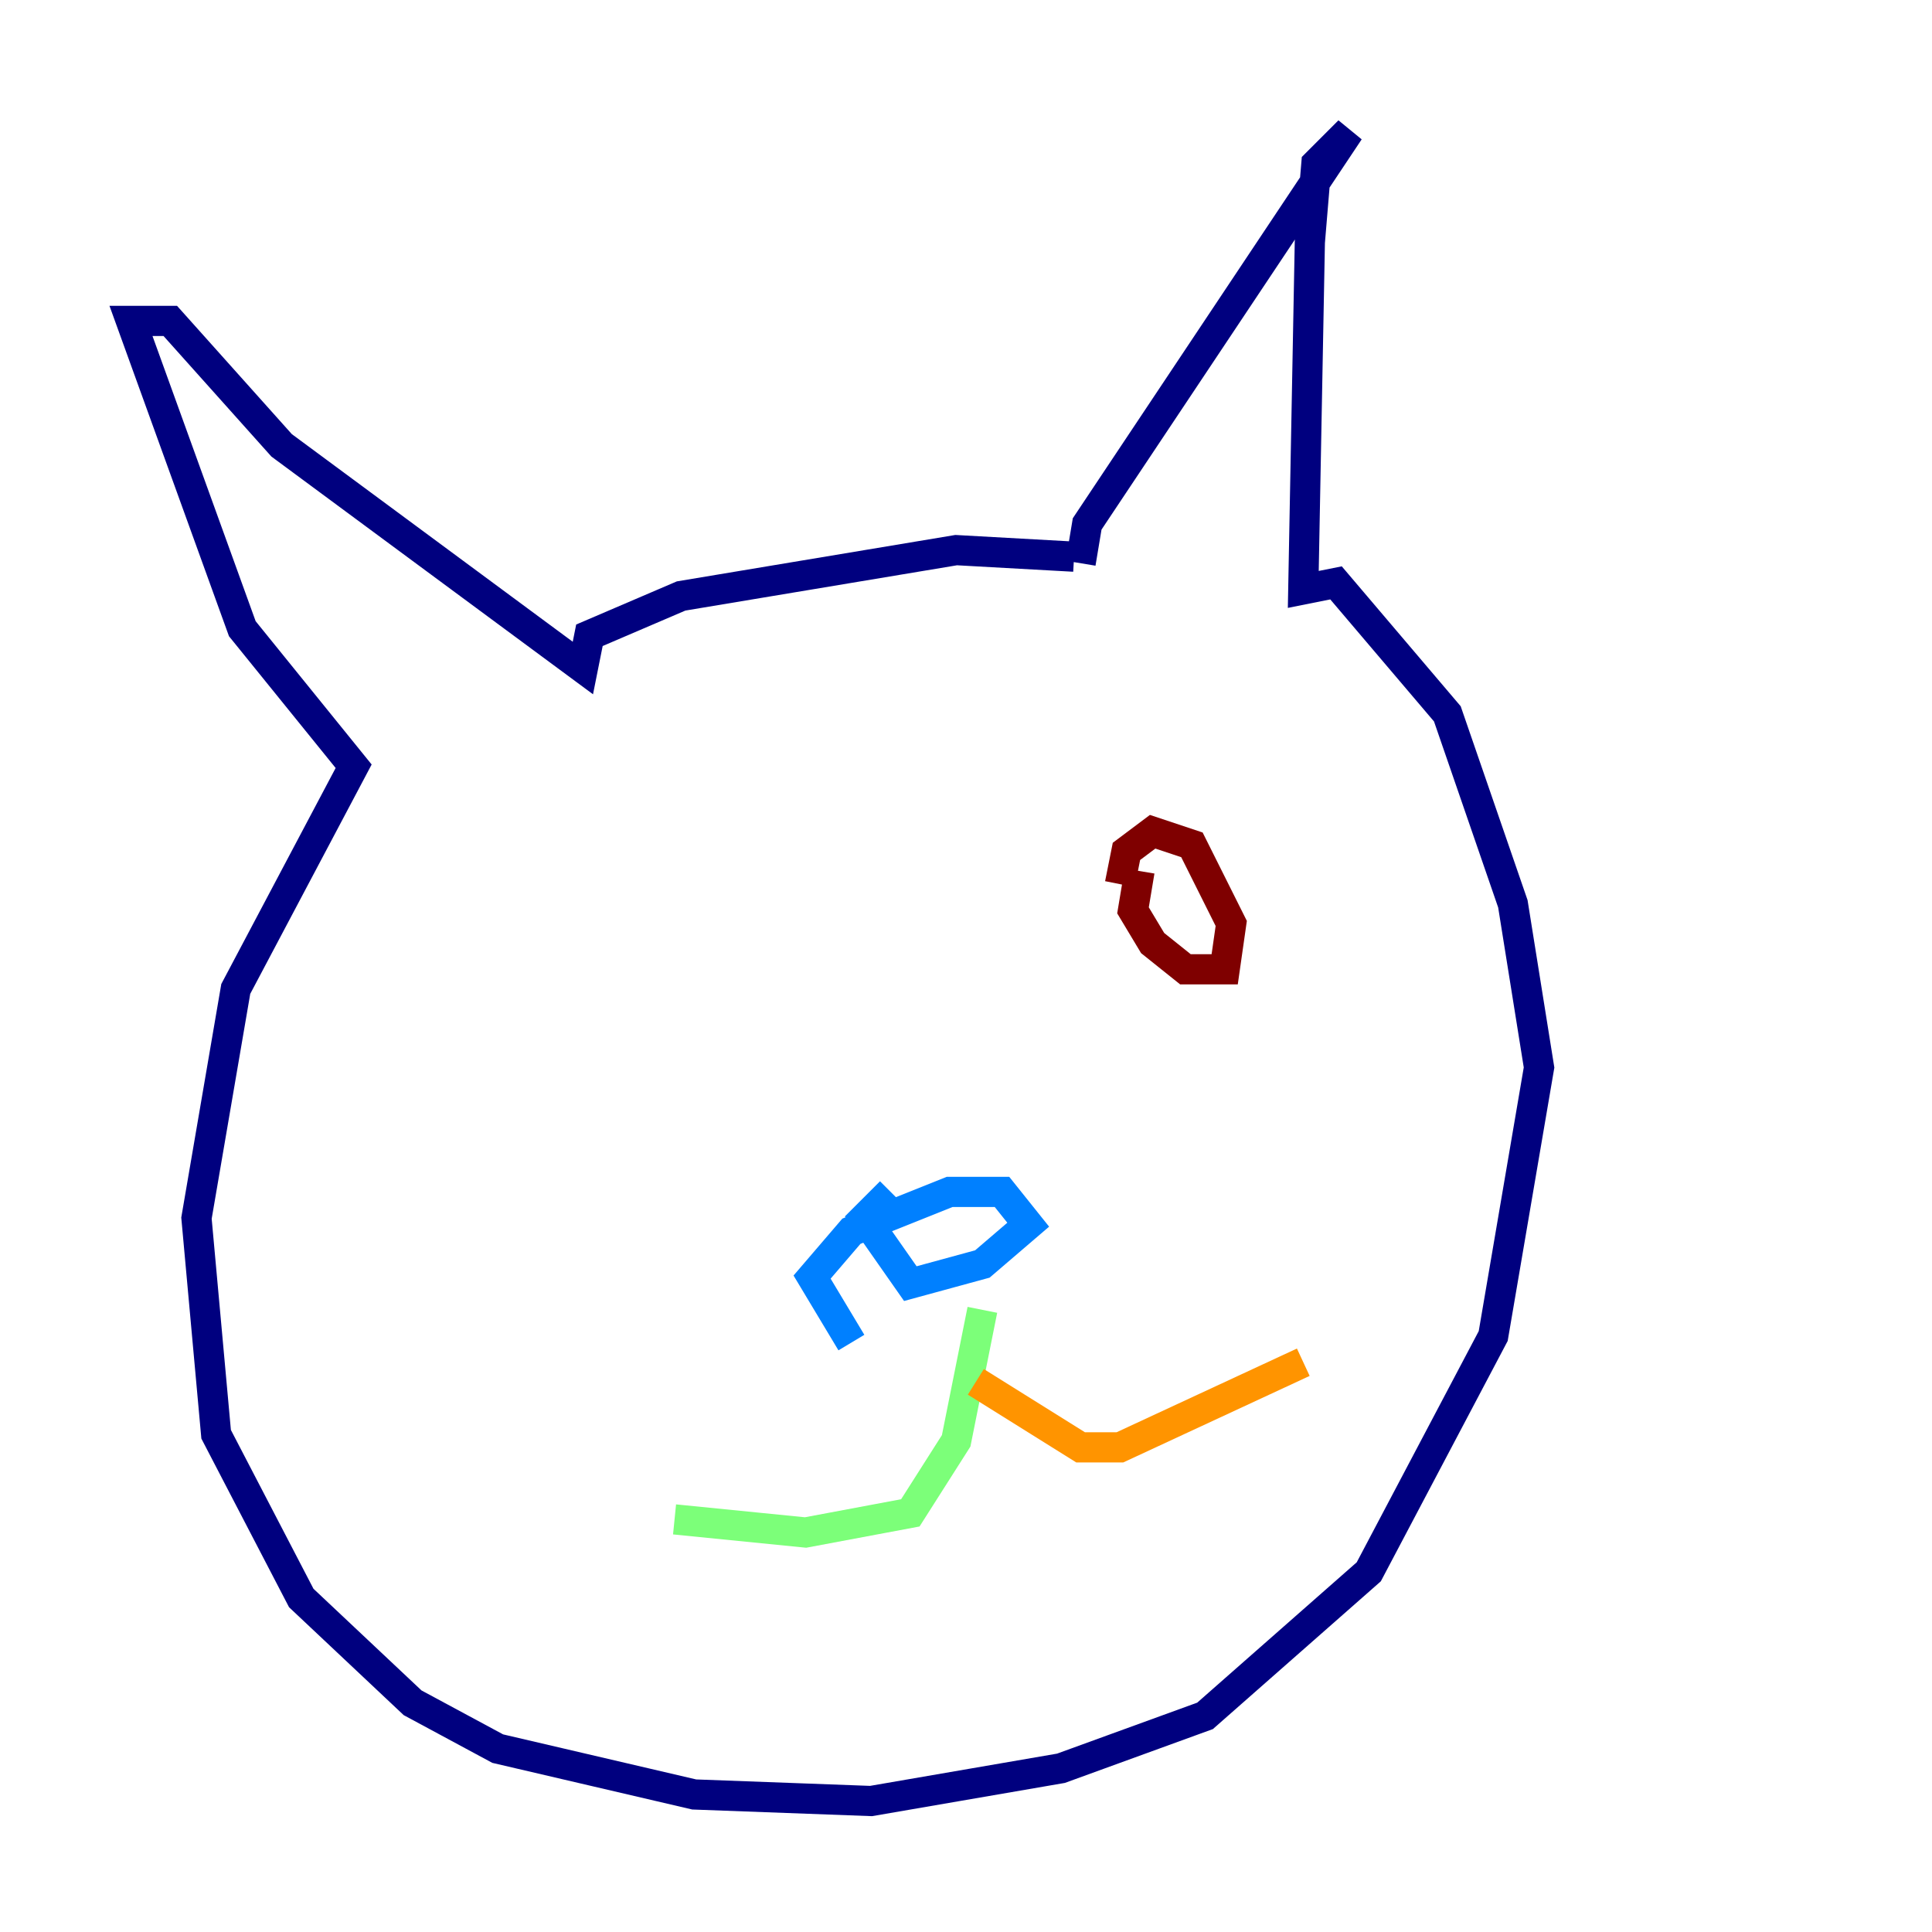 <?xml version="1.0" encoding="utf-8" ?>
<svg baseProfile="tiny" height="128" version="1.2" viewBox="0,0,128,128" width="128" xmlns="http://www.w3.org/2000/svg" xmlns:ev="http://www.w3.org/2001/xml-events" xmlns:xlink="http://www.w3.org/1999/xlink"><defs /><polyline fill="none" points="71.593,37.315 72.027,34.712 89.383,8.678 87.214,10.848 86.78,16.054 86.346,39.051 88.515,38.617 95.891,47.295 100.231,59.878 101.966,70.725 98.929,88.515 90.685,104.136 79.837,113.681 70.291,117.153 57.709,119.322 45.993,118.888 32.976,115.851 27.336,112.814 19.959,105.871 14.319,95.024 13.017,80.705 15.62,65.519 23.43,50.766 16.054,41.654 8.678,21.261 11.281,21.261 18.658,29.505 38.617,44.258 39.051,42.088 45.125,39.485 63.349,36.447 71.159,36.881" stroke="#00007f" stroke-width="2" /><polyline fill="none" points="56.407,88.949 53.803,84.61 56.407,81.573 62.915,78.969 66.386,78.969 68.122,81.139 65.085,83.742 60.312,85.044 57.275,80.705 59.01,78.969" stroke="#0080ff" stroke-width="2" /><polyline fill="none" points="65.085,86.78 63.349,95.458 60.312,100.231 53.37,101.532 44.691,100.664" stroke="#7cff79" stroke-width="2" /><polyline fill="none" points="64.651,91.552 71.593,95.891 74.197,95.891 86.346,90.251" stroke="#ff9400" stroke-width="2" /><polyline fill="none" points="74.197,58.576 74.63,56.407 76.366,55.105 78.969,55.973 81.573,61.18 81.139,64.217 78.536,64.217 76.366,62.481 75.064,60.312 75.498,57.709" stroke="#7f0000" stroke-width="2" /></svg>